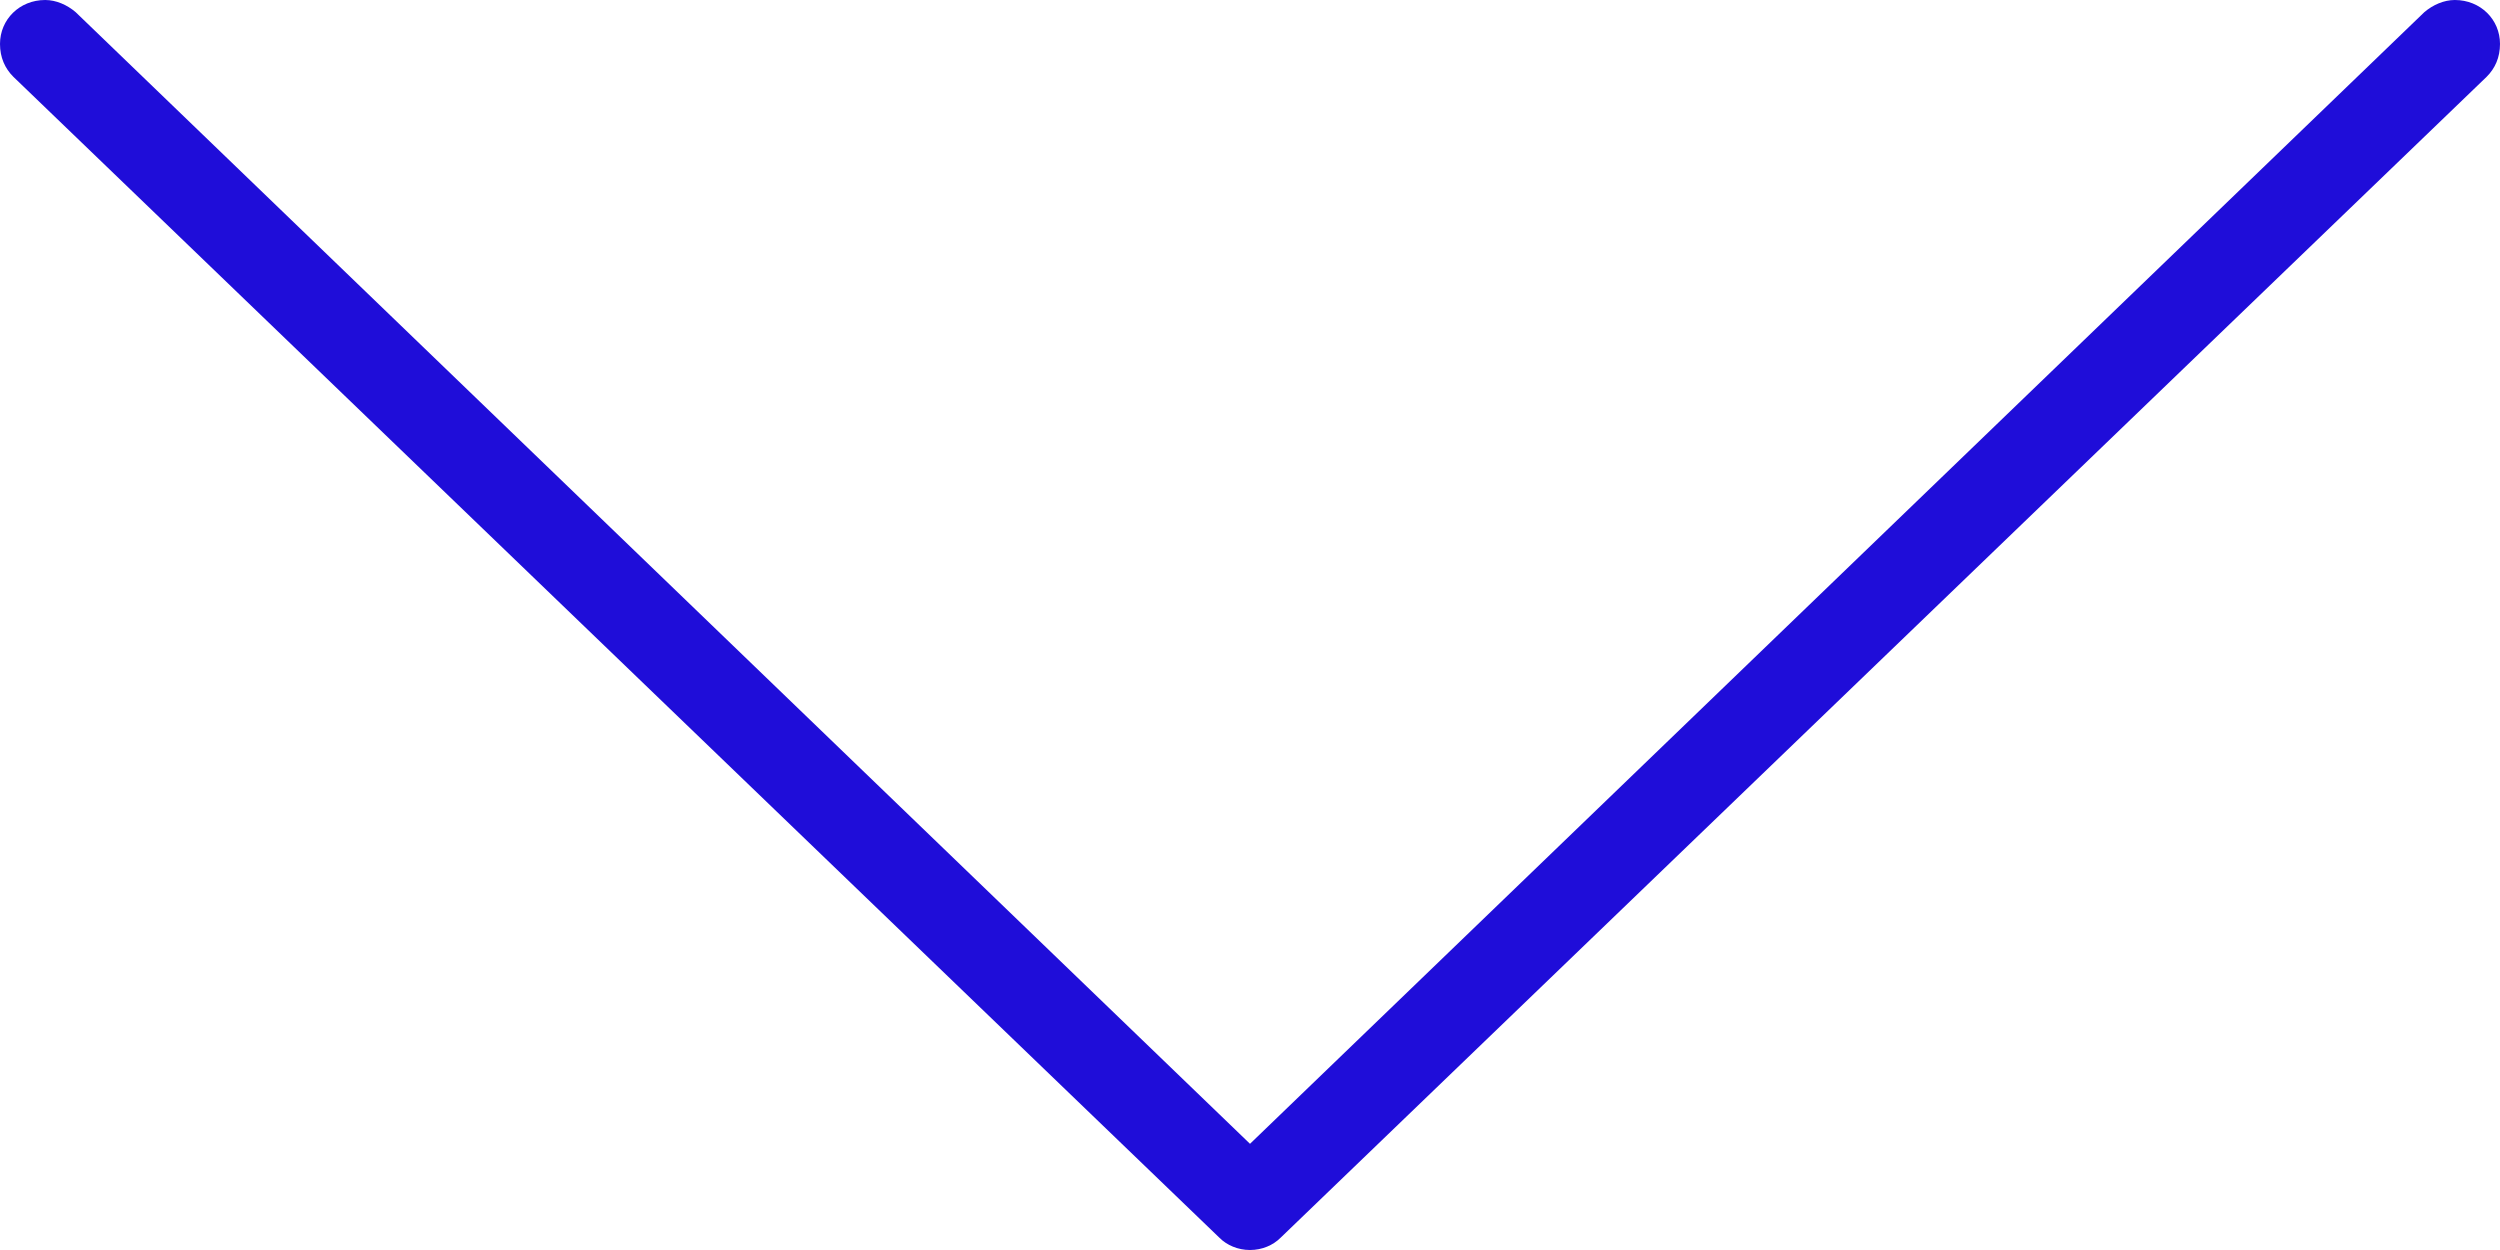<svg version="1.1" width="40" height="20" viewBox="0 0 40 20" xmlns="http://www.w3.org/2000/svg" xmlns:xlink="http://www.w3.org/1999/xlink" overflow="hidden"><defs></defs><g id="clinic" stroke="none" stroke-width="1" fill="none" fill-rule="evenodd" transform="matrix(1,0,0,1,-700,-806)"><path d=" M 720 826 C 719.805 826 719.629 825.922 719.512 825.805 L 700.215 807.23 C 700.078 807.094 700 806.918 700 806.703 C 700 806.312 700.312 806 700.723 806 C 700.898 806 701.074 806.078 701.211 806.195 L 720 824.301 L 738.789 806.195 C 738.926 806.078 739.102 806 739.277 806 C 739.688 806 740 806.312 740 806.703 C 740 806.918 739.922 807.094 739.785 807.23 L 720.488 825.805 C 720.371 825.922 720.195 826 720 826 Z" id="down" stroke="none" stroke-width="1" stroke-linecap="butt" fill="#1F0DD9" fill-opacity="1"/></g></svg>